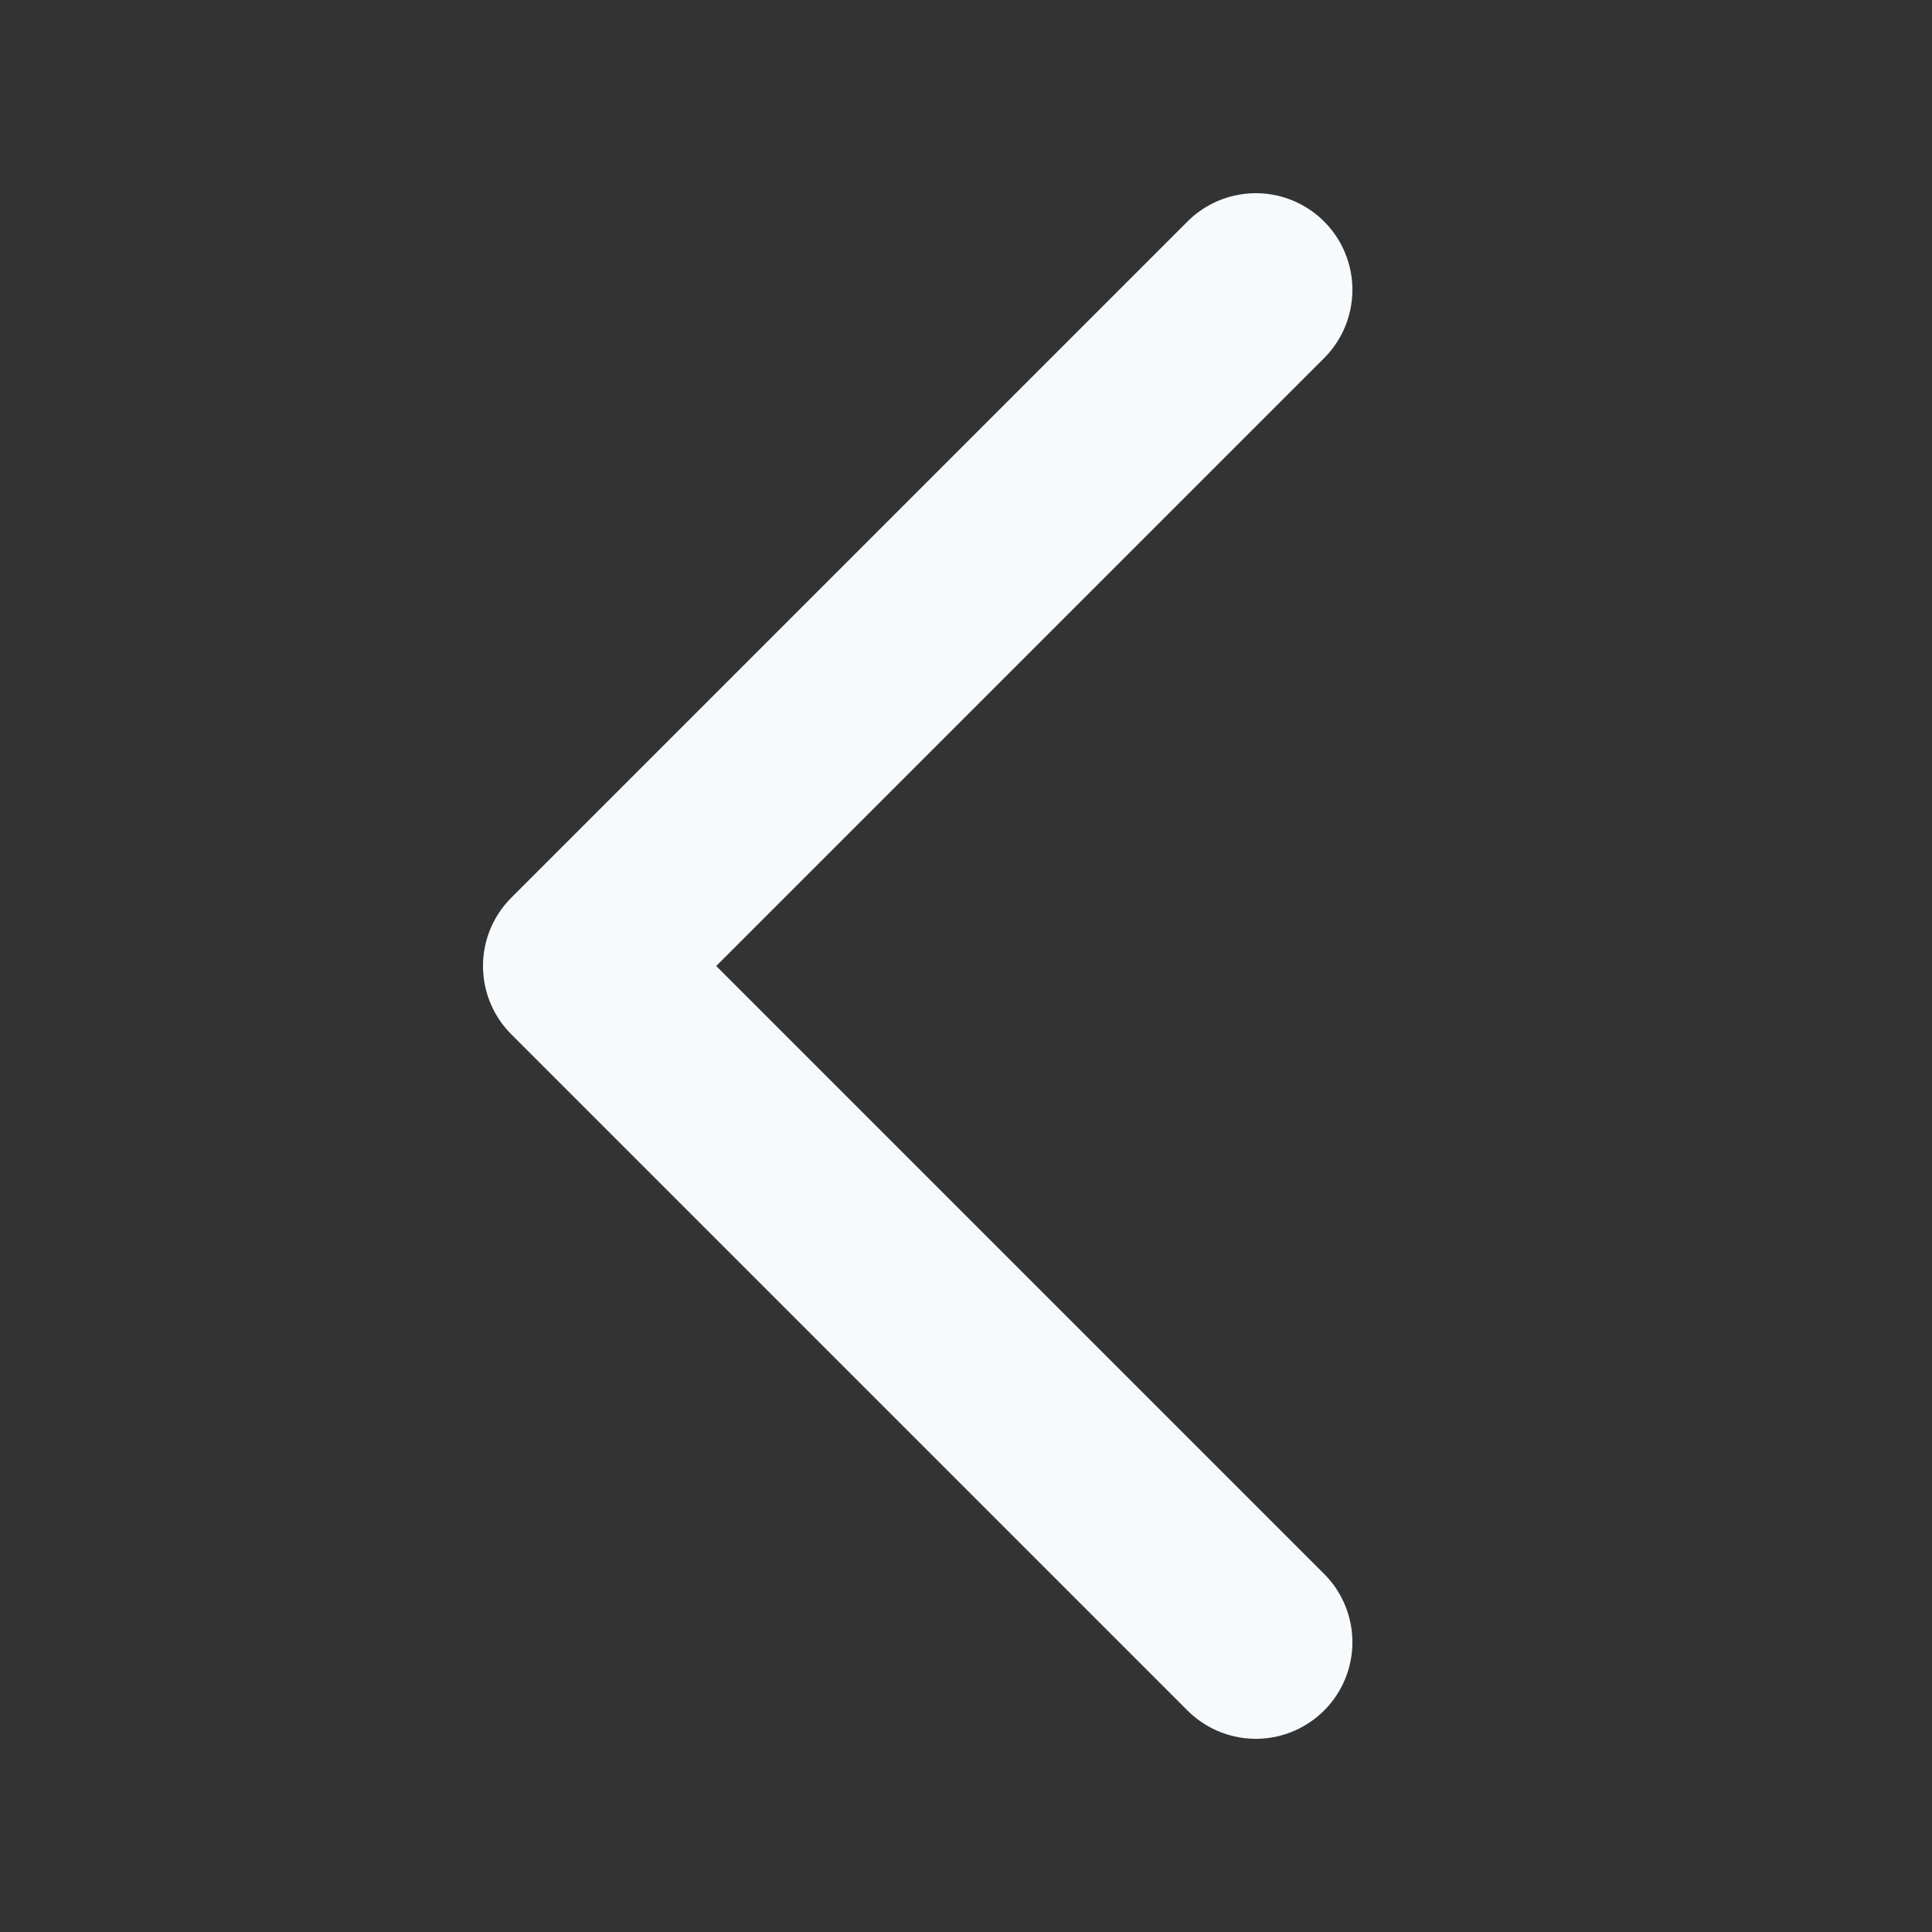 <svg width="24" height="24" viewBox="0 0 24 24" fill="none" xmlns="http://www.w3.org/2000/svg">
<rect x="0" y="0" width="24" height="24" fill="#333333" stroke="none"/>
<path d="M15.6 3.6L7.2 12L15.6 20.4" stroke="#F7FAFC" stroke-width="2.4" stroke-linecap="round" stroke-linejoin="round"/>
</svg>
